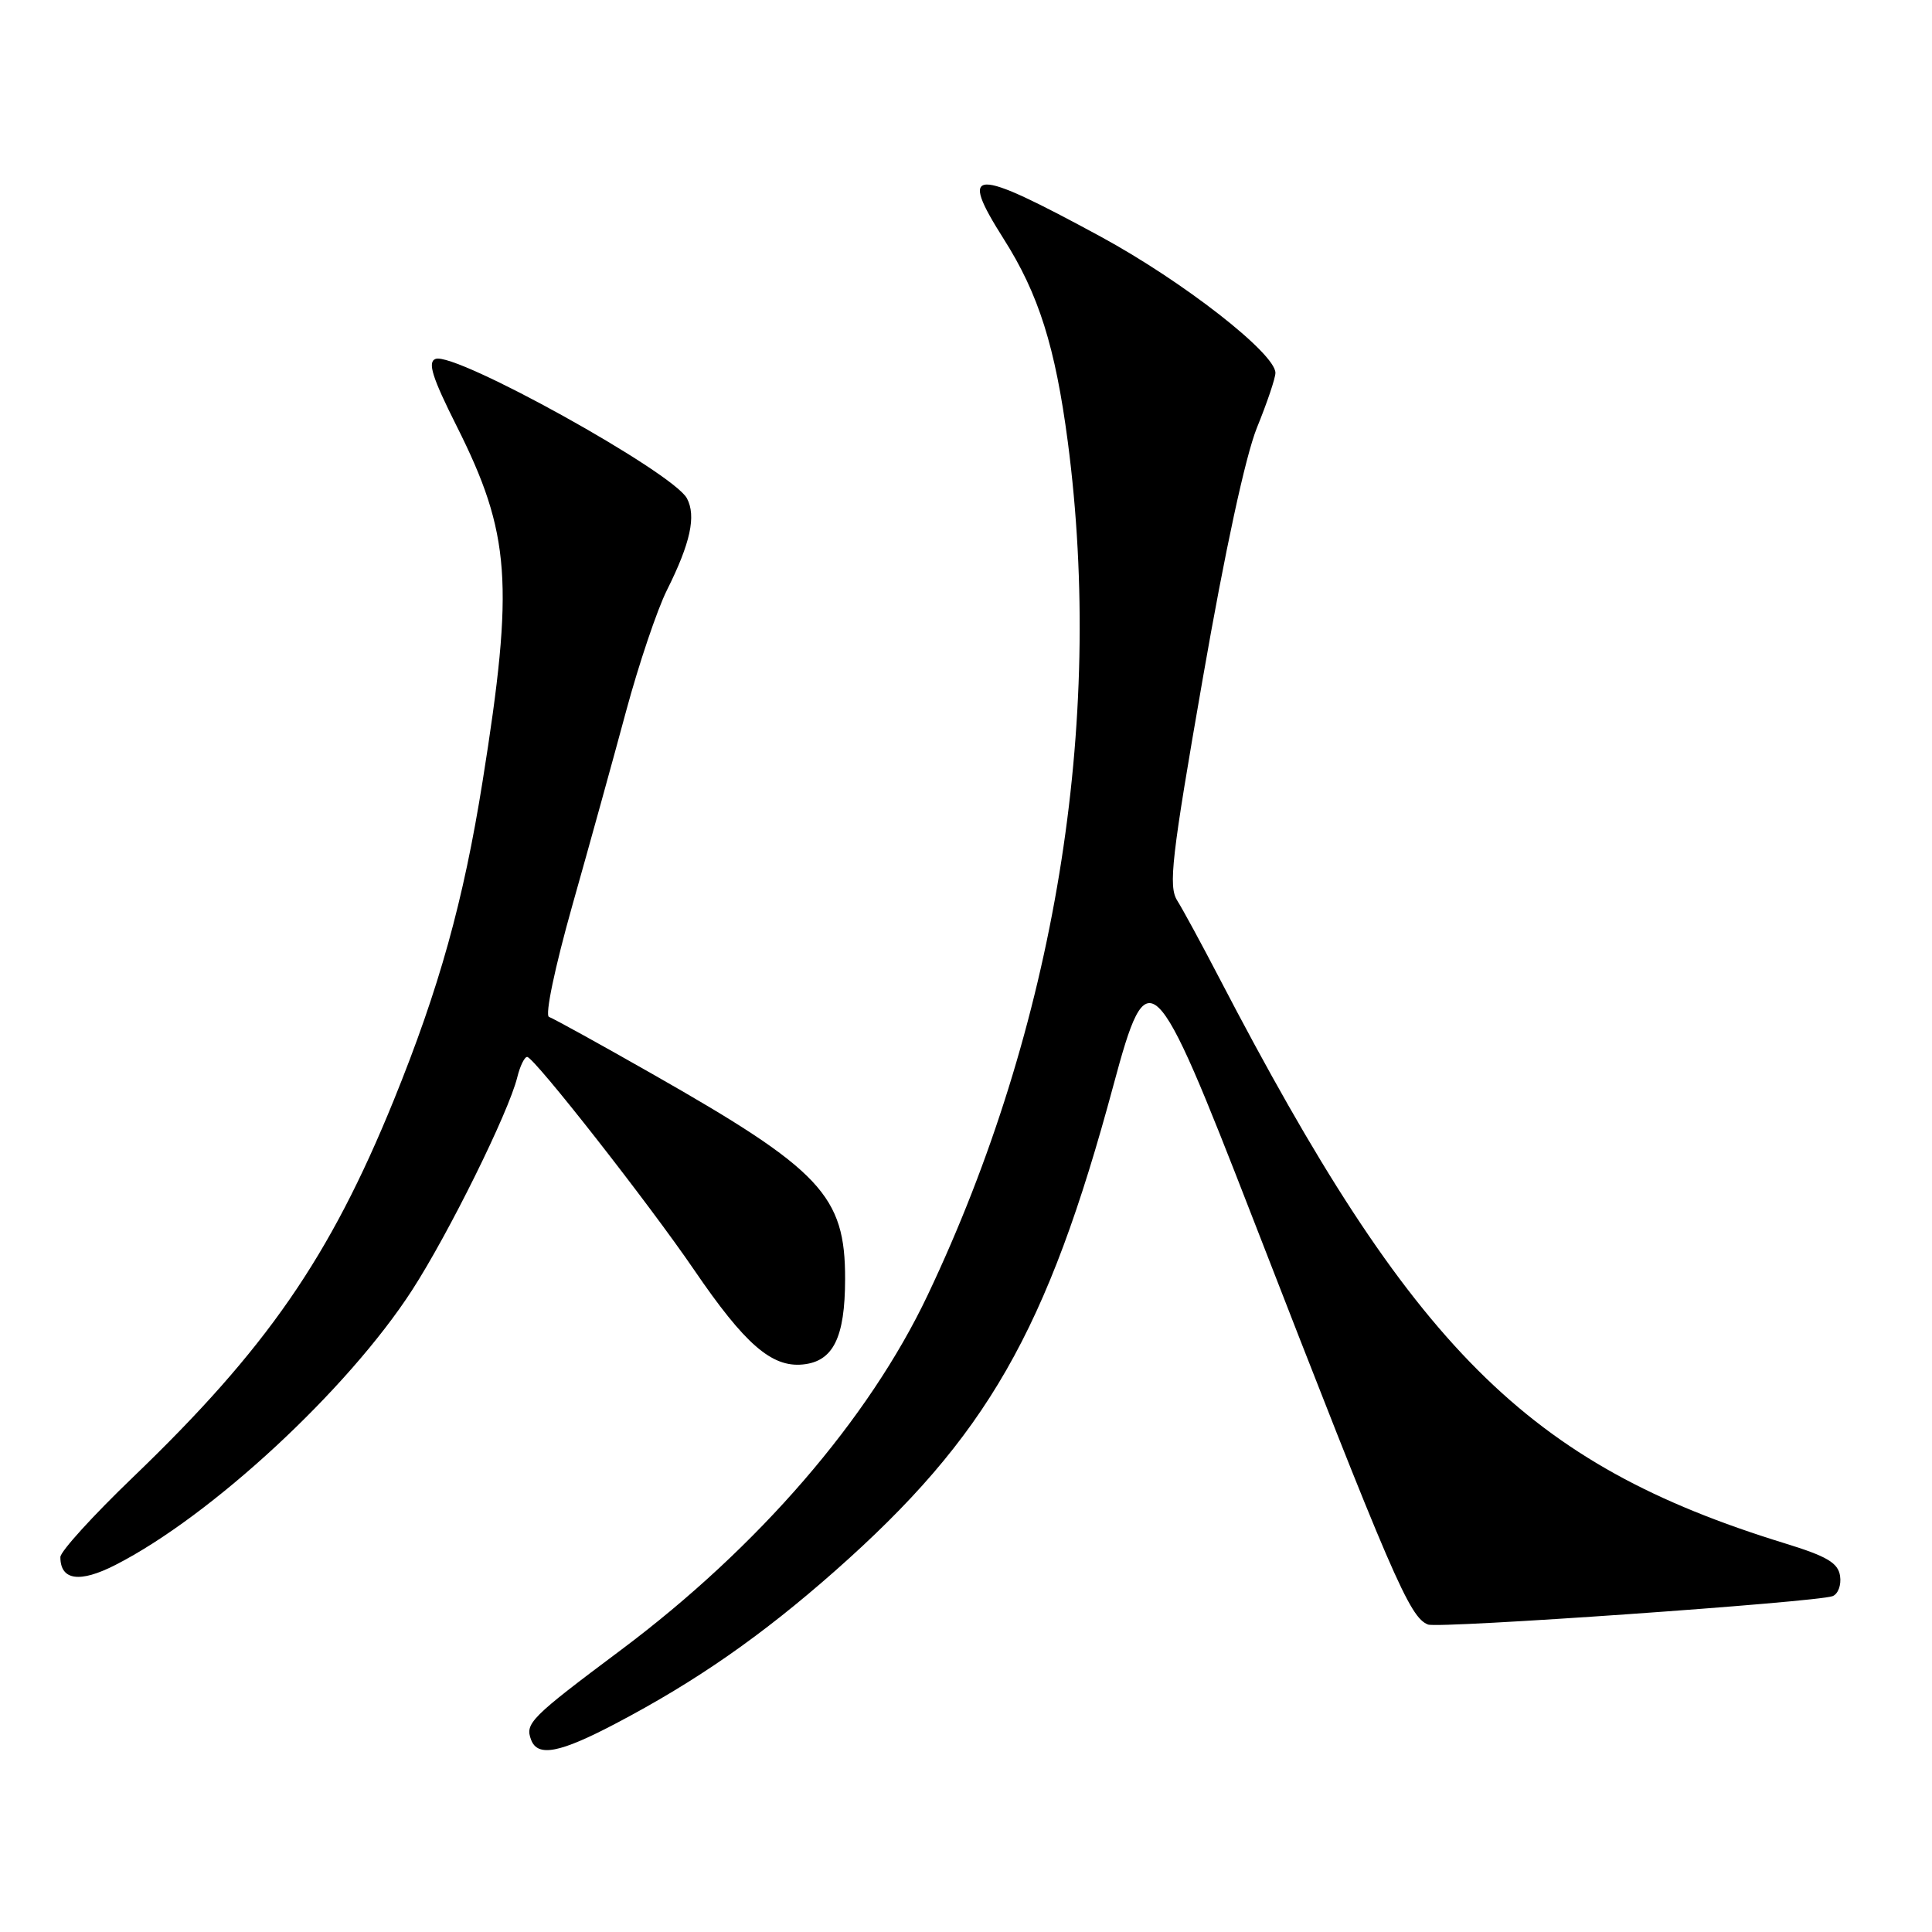 <?xml version="1.0" encoding="UTF-8" standalone="no"?>
<!DOCTYPE svg PUBLIC "-//W3C//DTD SVG 1.1//EN" "http://www.w3.org/Graphics/SVG/1.1/DTD/svg11.dtd" >
<svg xmlns="http://www.w3.org/2000/svg" xmlns:xlink="http://www.w3.org/1999/xlink" version="1.1" viewBox="0 0 256 256">
 <g >
 <path fill="currentColor"
d=" M 81.60 228.37 C 92.28 222.76 100.93 216.73 110.63 208.17 C 130.76 190.38 138.76 176.42 147.55 143.75 C 152.10 126.85 152.86 127.57 165.99 161.39 C 184.53 209.12 186.76 214.31 189.22 215.26 C 190.66 215.81 240.66 212.30 242.82 211.50 C 243.55 211.23 244.00 210.03 243.82 208.83 C 243.56 207.09 242.10 206.22 236.50 204.50 C 202.35 193.98 187.17 178.81 161.55 129.57 C 159.24 125.13 156.74 120.52 155.99 119.33 C 154.80 117.44 155.22 113.71 159.37 89.93 C 162.33 72.91 165.03 60.44 166.55 56.67 C 167.90 53.36 169.00 50.10 169.00 49.41 C 169.00 46.83 156.74 37.27 145.84 31.35 C 128.75 22.08 126.95 22.12 133.00 31.67 C 137.63 38.96 139.83 45.95 141.49 58.55 C 146.38 95.90 139.79 136.07 122.92 171.61 C 115.12 188.05 100.48 205.00 82.32 218.60 C 70.25 227.63 69.54 228.35 70.38 230.55 C 71.26 232.84 74.17 232.28 81.60 228.37 Z  M 15.30 207.36 C 28.02 200.87 46.07 184.14 54.60 170.96 C 59.47 163.43 67.40 147.38 68.54 142.75 C 68.91 141.24 69.51 140.02 69.86 140.05 C 70.82 140.14 85.93 159.41 91.99 168.29 C 98.69 178.11 102.25 181.21 106.37 180.80 C 110.40 180.41 111.97 177.25 111.98 169.50 C 112.01 158.42 108.83 155.04 86.41 142.29 C 79.44 138.32 73.29 134.93 72.75 134.75 C 72.18 134.56 73.52 128.19 75.84 119.96 C 78.09 112.01 81.30 100.41 82.97 94.20 C 84.65 87.98 87.08 80.78 88.37 78.20 C 91.49 71.96 92.27 68.37 91.02 66.03 C 89.16 62.57 60.30 46.56 57.71 47.56 C 56.63 47.97 57.26 49.99 60.51 56.46 C 67.66 70.71 68.14 77.26 63.95 103.50 C 61.41 119.43 58.21 130.92 52.17 145.80 C 43.71 166.60 35.32 178.73 17.62 195.74 C 12.33 200.82 8.00 205.58 8.00 206.32 C 8.00 209.42 10.57 209.78 15.30 207.36 Z "/>
</g>
</svg>